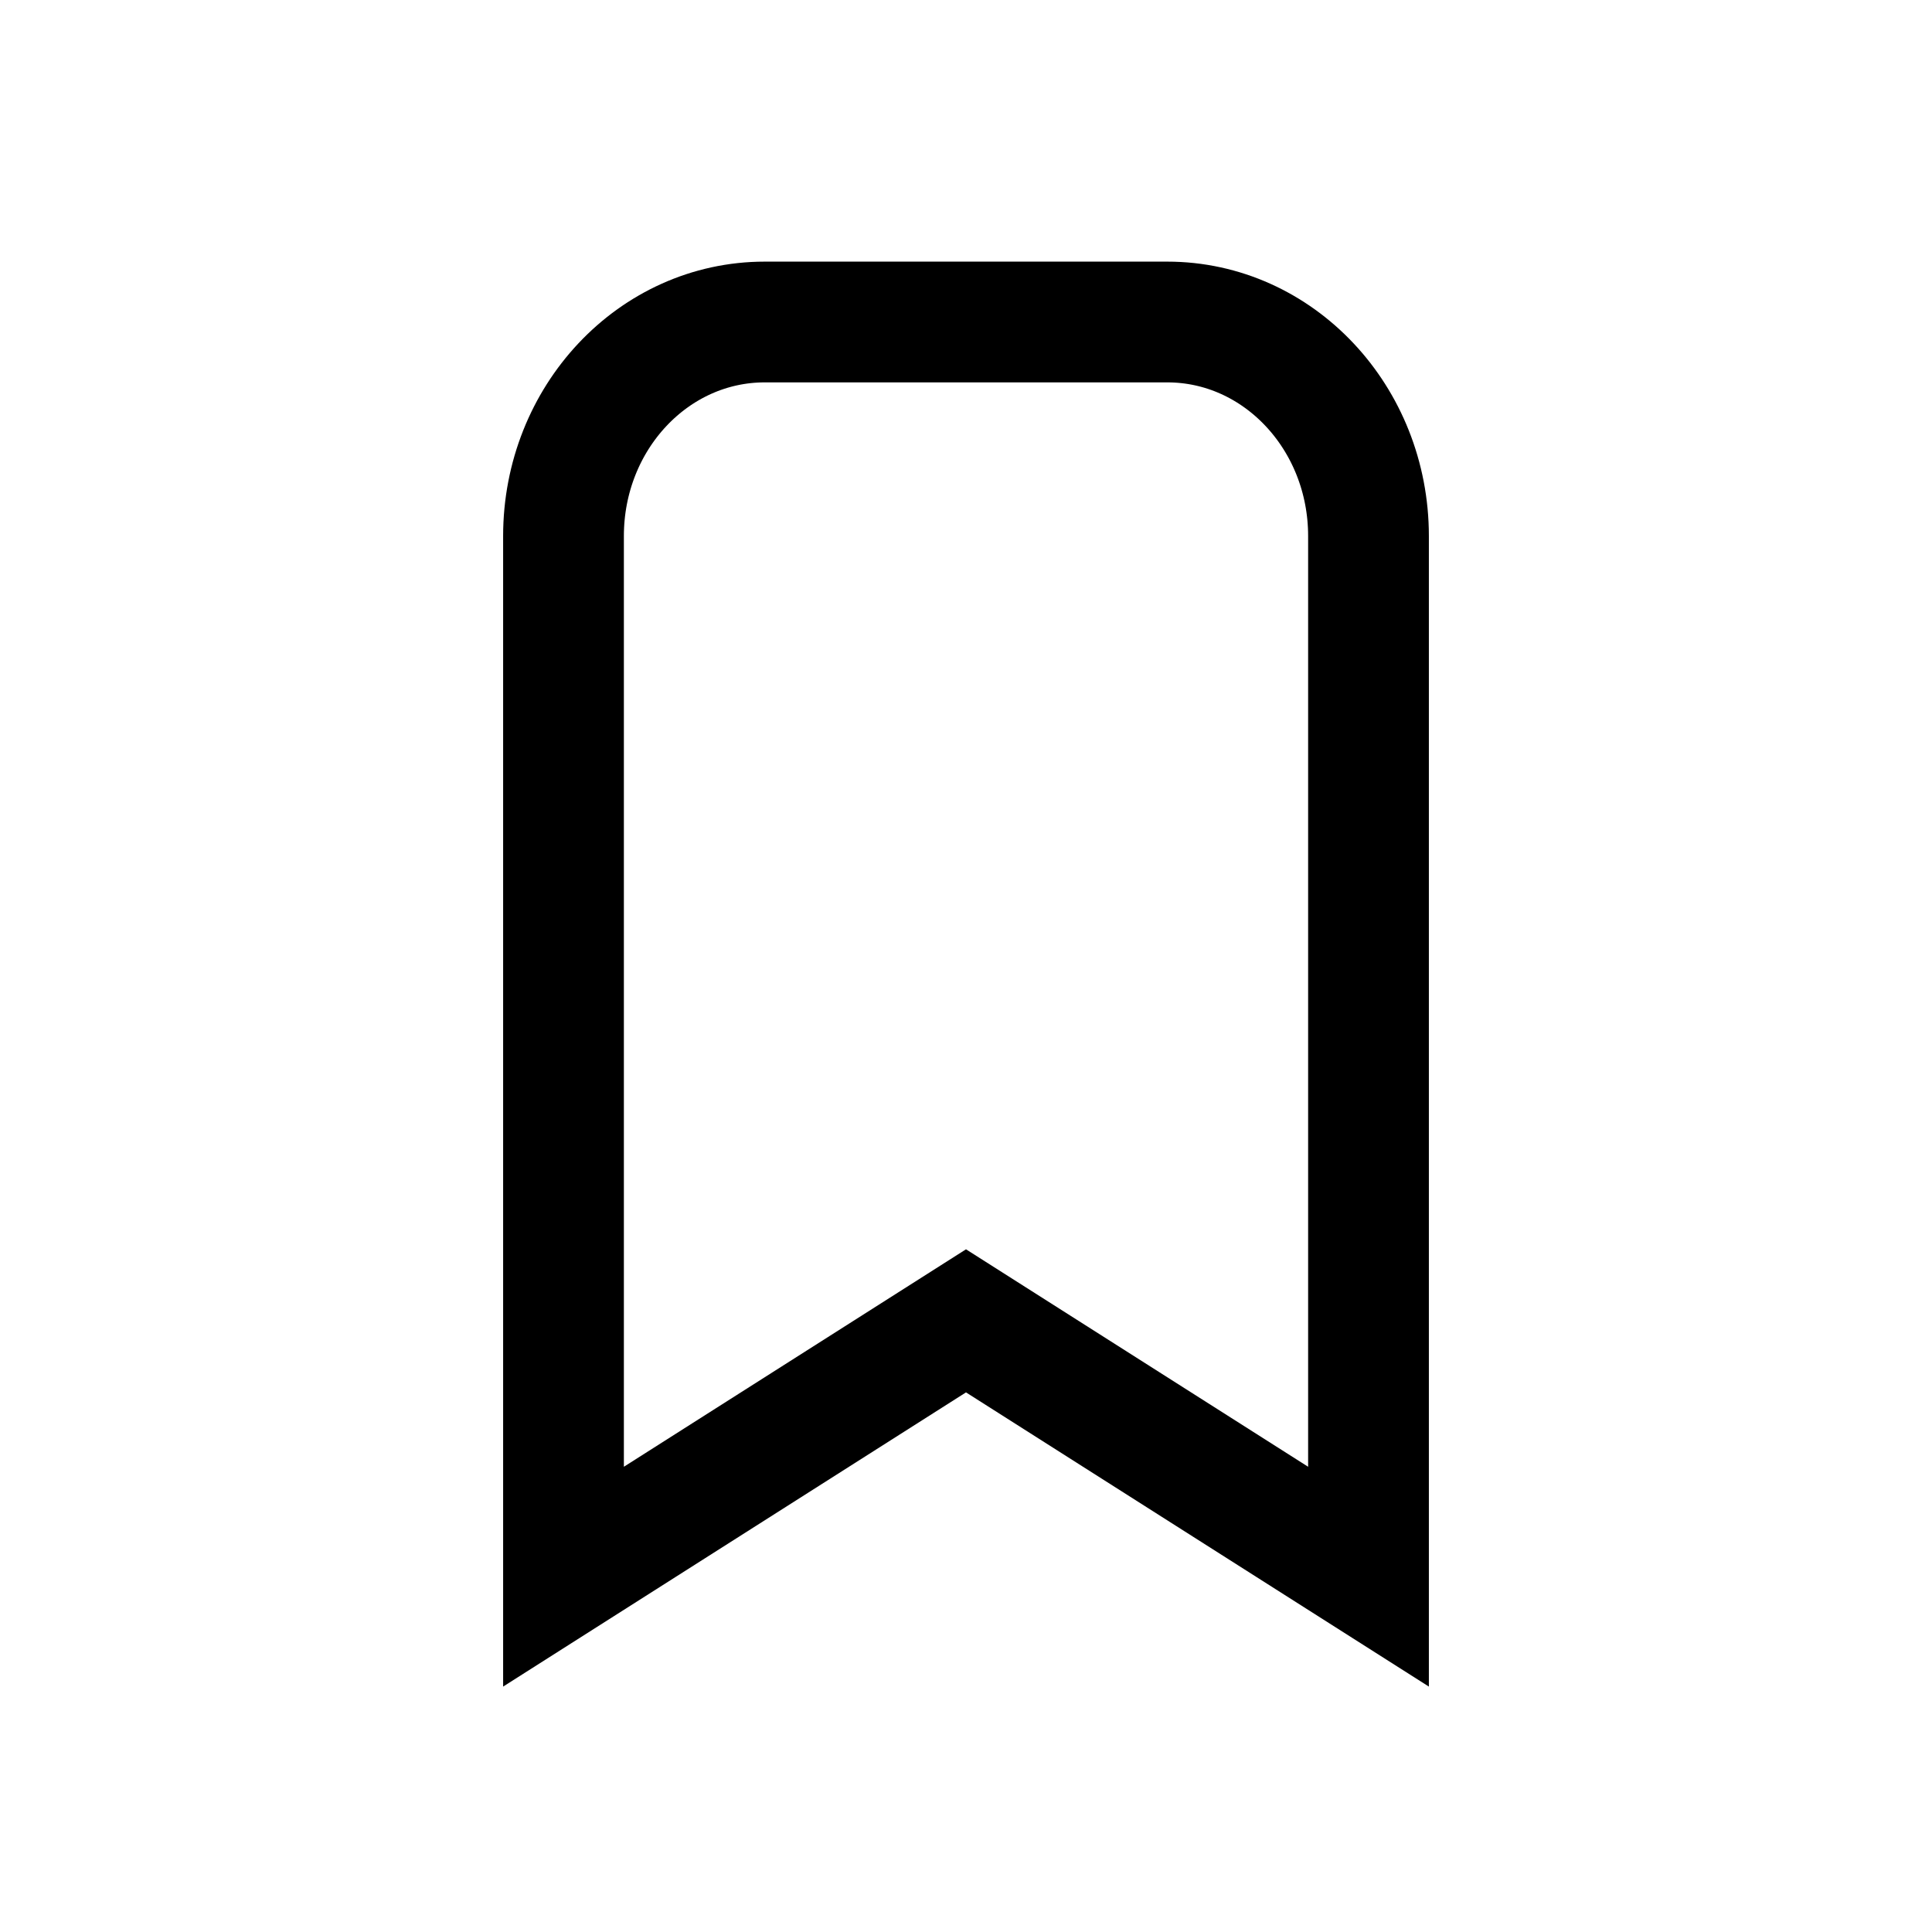 <svg role="img" xmlns="http://www.w3.org/2000/svg" viewBox="0 0 24 24" aria-labelledby="bookmarkIconTitle" stroke="currentColor" stroke-width="1.5" stroke-linecap="square" stroke-linejoin="miter" fill="none" color="currentColor"> <title id="bookmarkIconTitle">Bookmark</title> <path d="M17,6.659 L17,19.586 L12,16.408 L7,19.586 L7,6.659 C7,5.19 8.119,4 9.5,4 L14.5,4 C15.881,4 17,5.19 17,6.659 Z"/> </svg>
